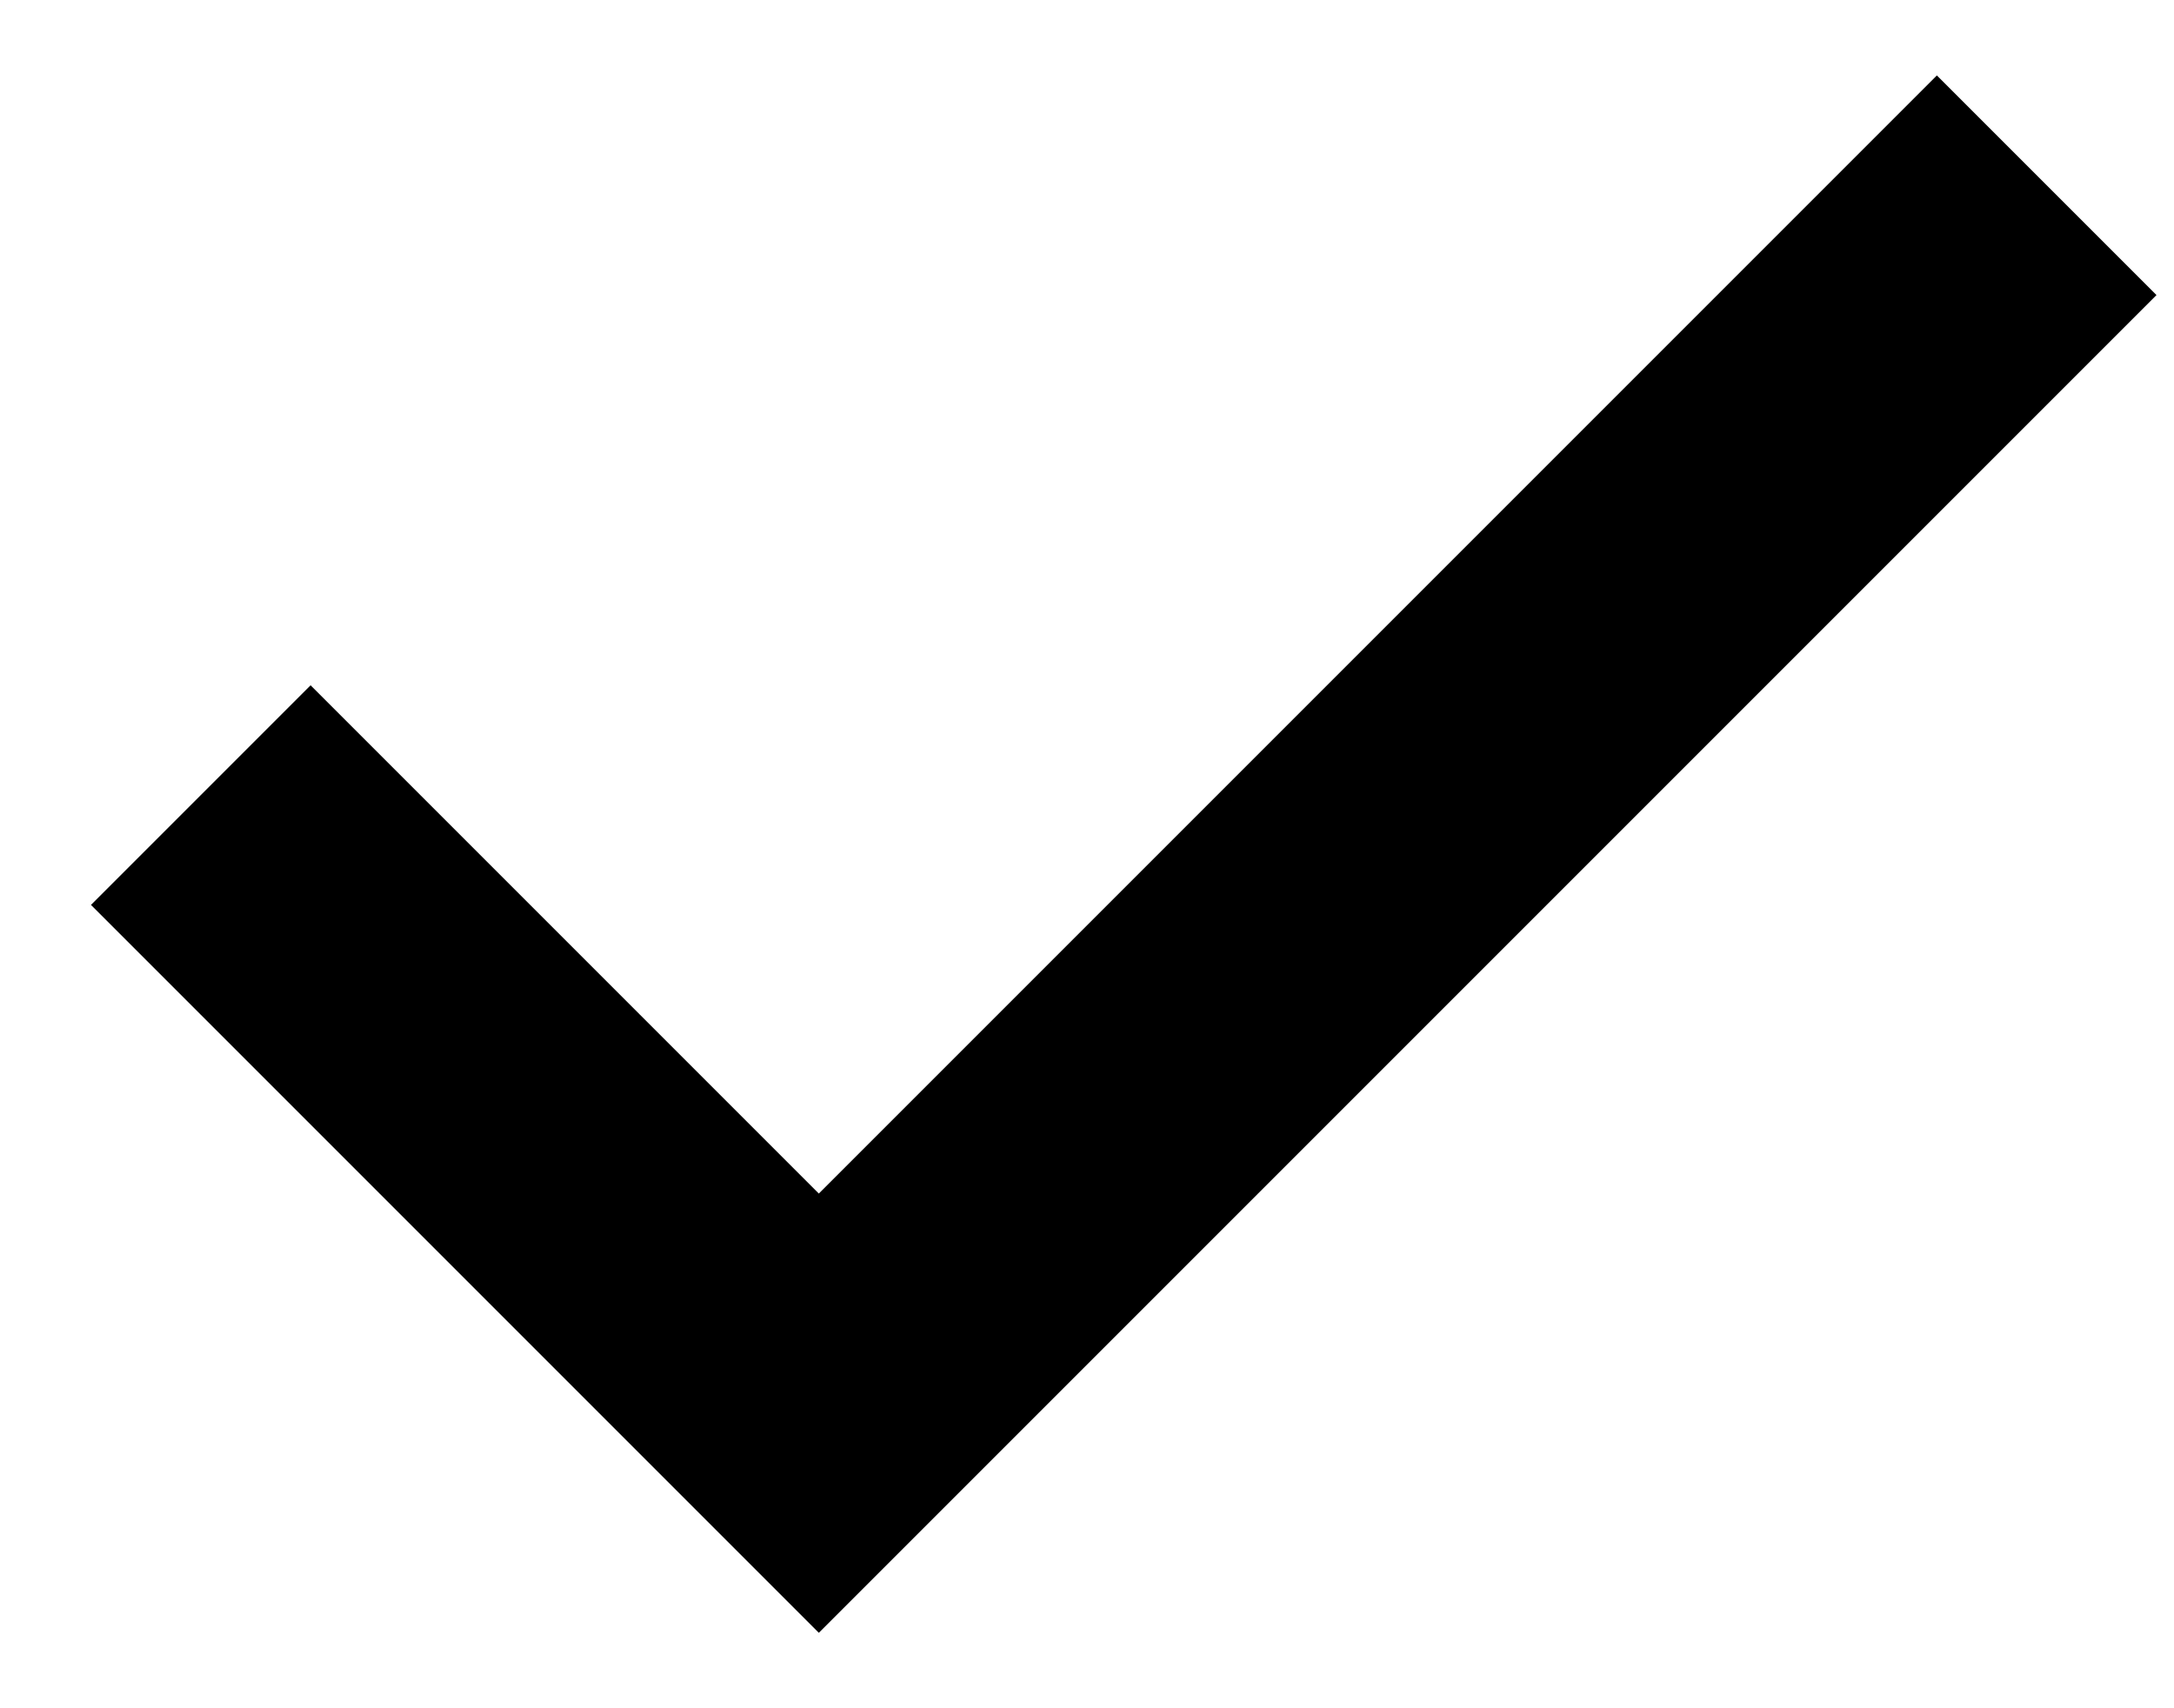 <svg width="14" height="11" viewBox="0 0 14 11" fill="none" xmlns="http://www.w3.org/2000/svg">
<path id="Check" d="M12.473 1.9L5.273 9.1L2 5.827" stroke="black" stroke-width="2" stroke-linecap="square"/>
</svg>
